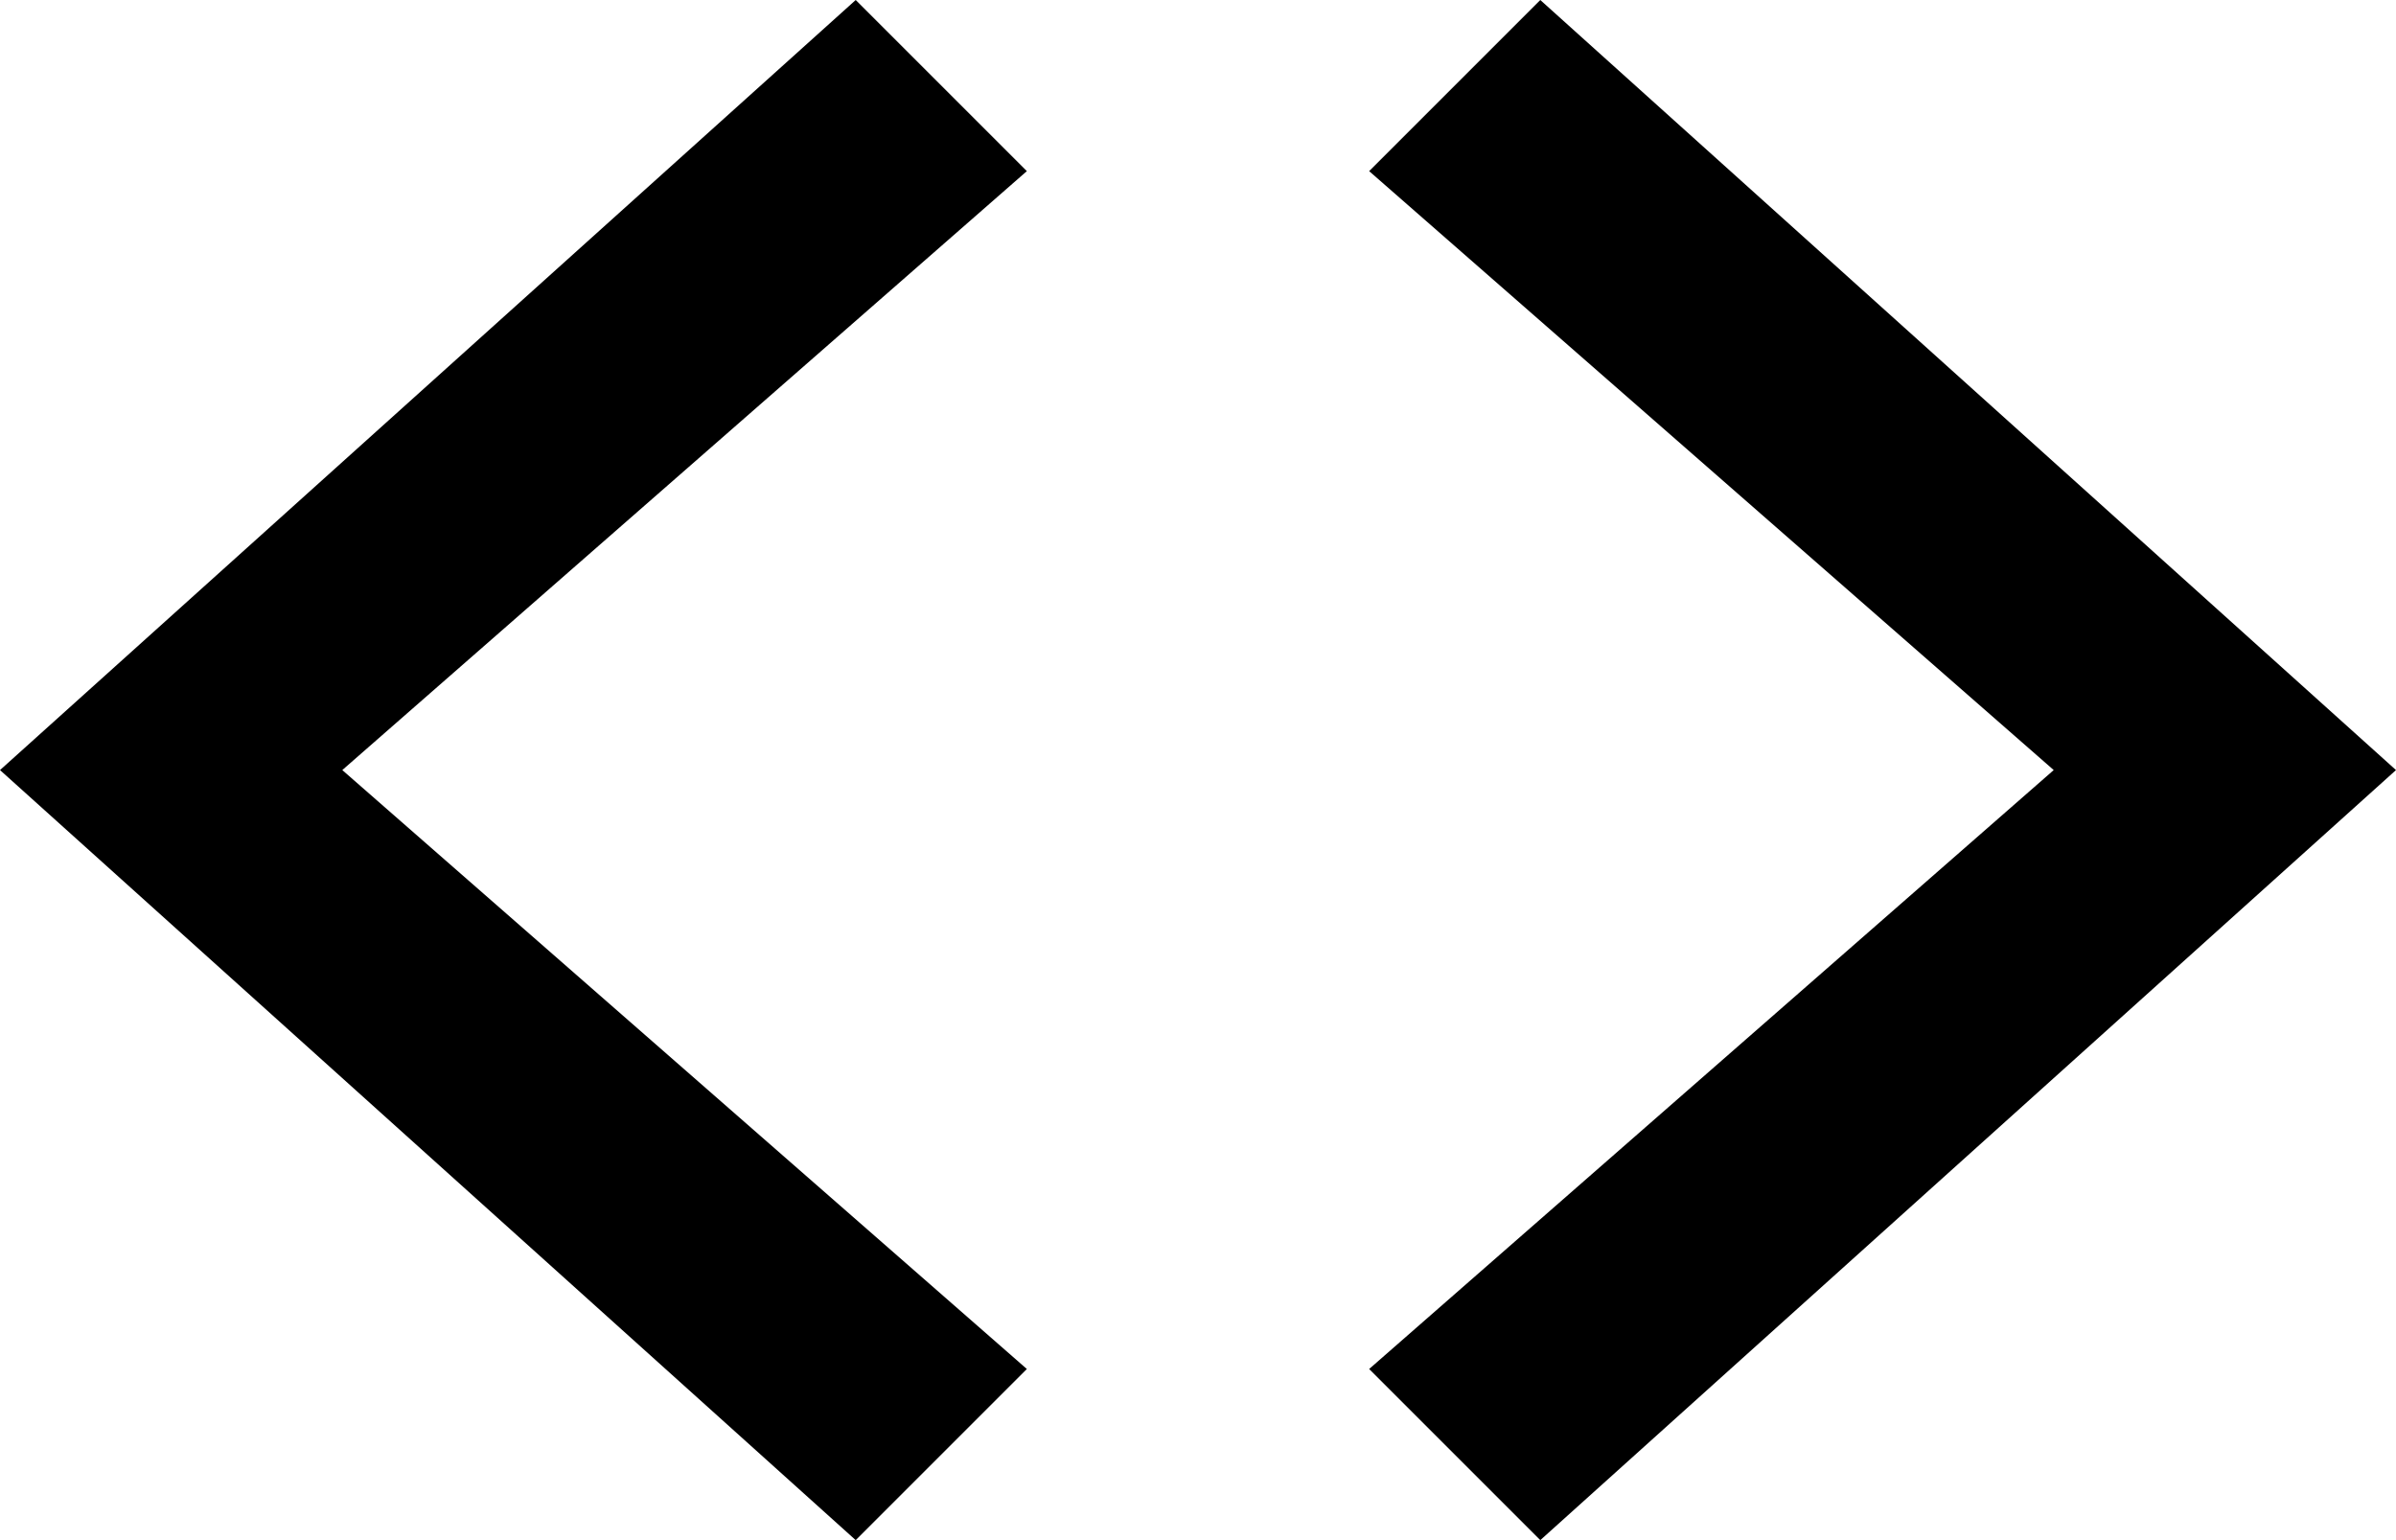 <?xml version="1.0" encoding="UTF-8" standalone="no"?>
<svg width="14px" height="9px" viewBox="0 0 14 9" version="1.1" xmlns="http://www.w3.org/2000/svg" xmlns:xlink="http://www.w3.org/1999/xlink" xmlns:sketch="http://www.bohemiancoding.com/sketch/ns" title="Technologies">
    <g stroke="none" stroke-width="1" fill-rule="evenodd" sketch:type="MSPage">
        <g sketch:type="MSLayerGroup">
            <path d="M14,4.5 L9,0 L8,1 L12,4.5 L8,8 L9,9 L14,4.5" sketch:type="MSShapeGroup"></path>
            <path d="M0,4.5 L5,0 L6,1 L2,4.5 L6,8 L5,9 L0,4.5" sketch:type="MSShapeGroup"></path>
        </g>
    </g>
</svg>

